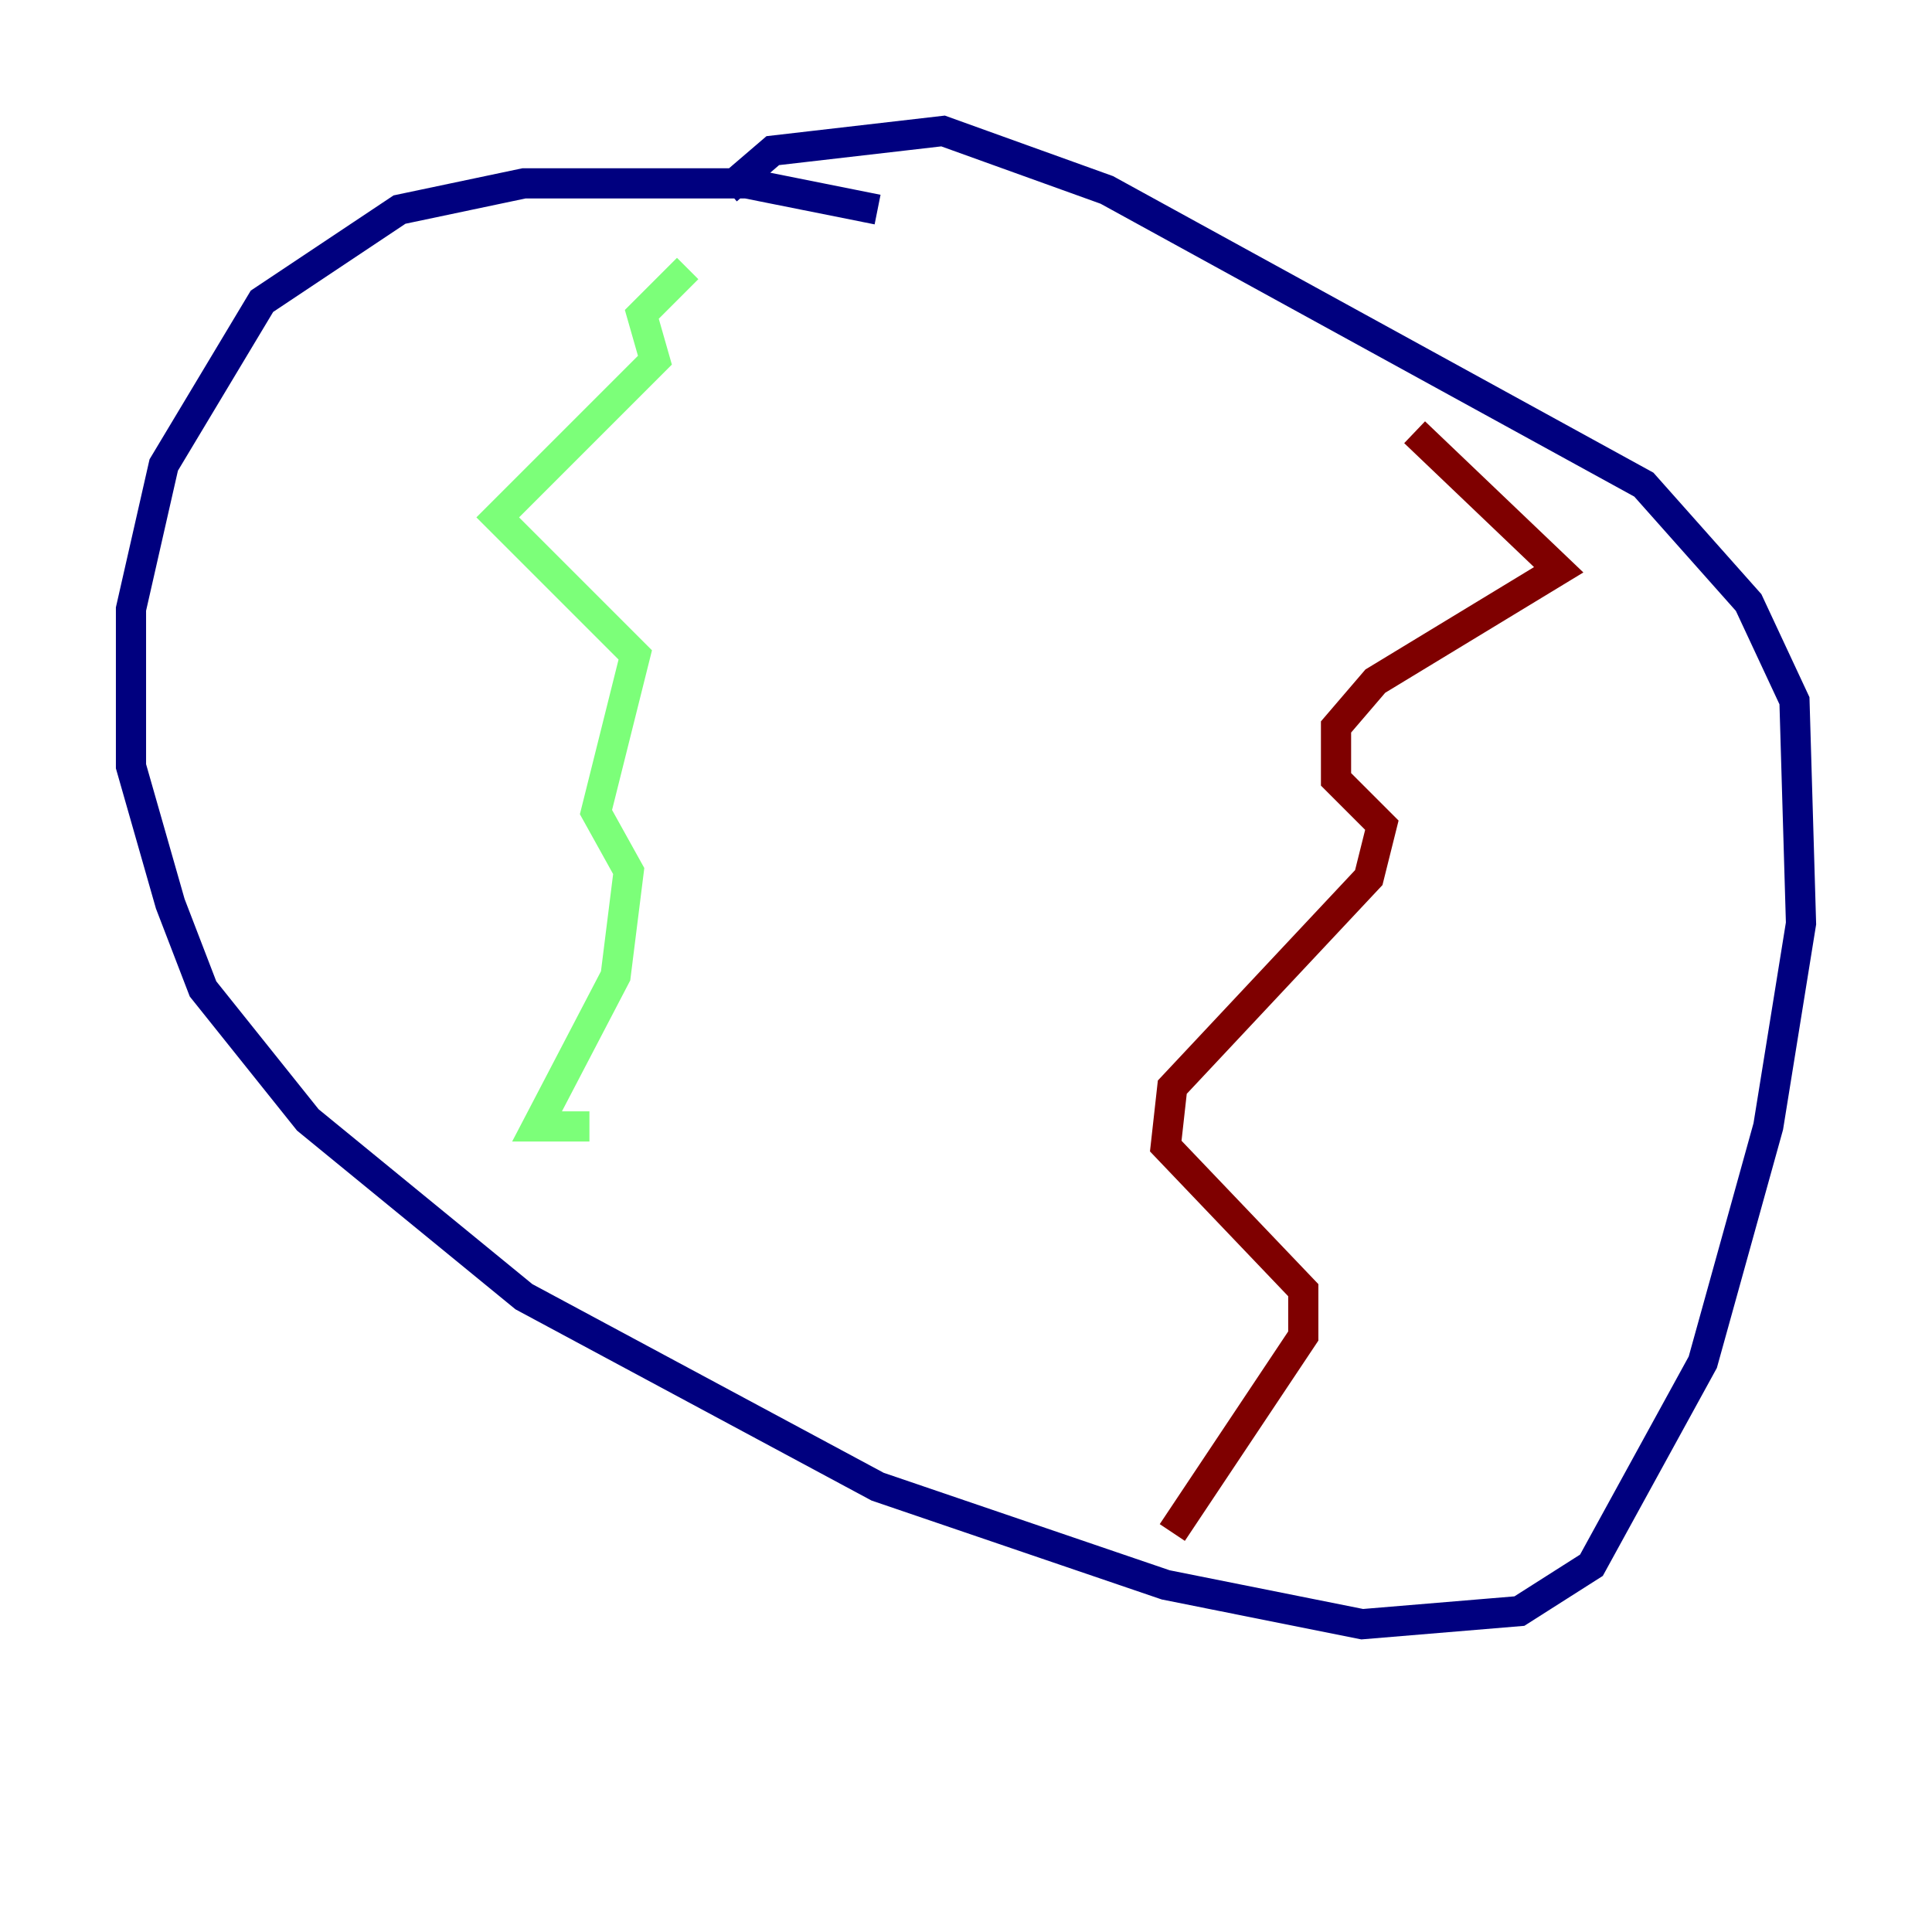 <?xml version="1.0" encoding="utf-8" ?>
<svg baseProfile="tiny" height="128" version="1.2" viewBox="0,0,128,128" width="128" xmlns="http://www.w3.org/2000/svg" xmlns:ev="http://www.w3.org/2001/xml-events" xmlns:xlink="http://www.w3.org/1999/xlink"><defs /><polyline fill="none" points="58.142,13.885 49.464,12.149 34.712,12.149 26.468,13.885 17.356,19.959 10.848,30.807 8.678,40.352 8.678,50.766 11.281,59.878 13.451,65.519 20.393,74.197 34.712,85.912 58.142,98.495 77.234,105.003 90.251,107.607 100.664,106.739 105.437,103.702 112.814,90.251 117.153,74.63 119.322,61.18 118.888,46.427 115.851,39.919 108.909,32.108 73.329,12.583 62.481,8.678 51.2,9.98 48.163,12.583" stroke="#00007f" stroke-width="2" /><polyline fill="none" points="45.559,17.79 42.522,20.827 43.39,23.864 32.976,34.278 42.088,43.39 39.485,53.803 41.654,57.709 40.786,64.651 35.58,74.63 39.051,74.63" stroke="#7cff79" stroke-width="2" /><polyline fill="none" points="93.722,28.637 103.268,37.749 91.119,45.125 88.515,48.163 88.515,51.634 91.552,54.671 90.685,58.142 77.668,72.027 77.234,75.932 86.346,85.478 86.346,88.515 77.668,101.532" stroke="#7f0000" stroke-width="2" /></svg>